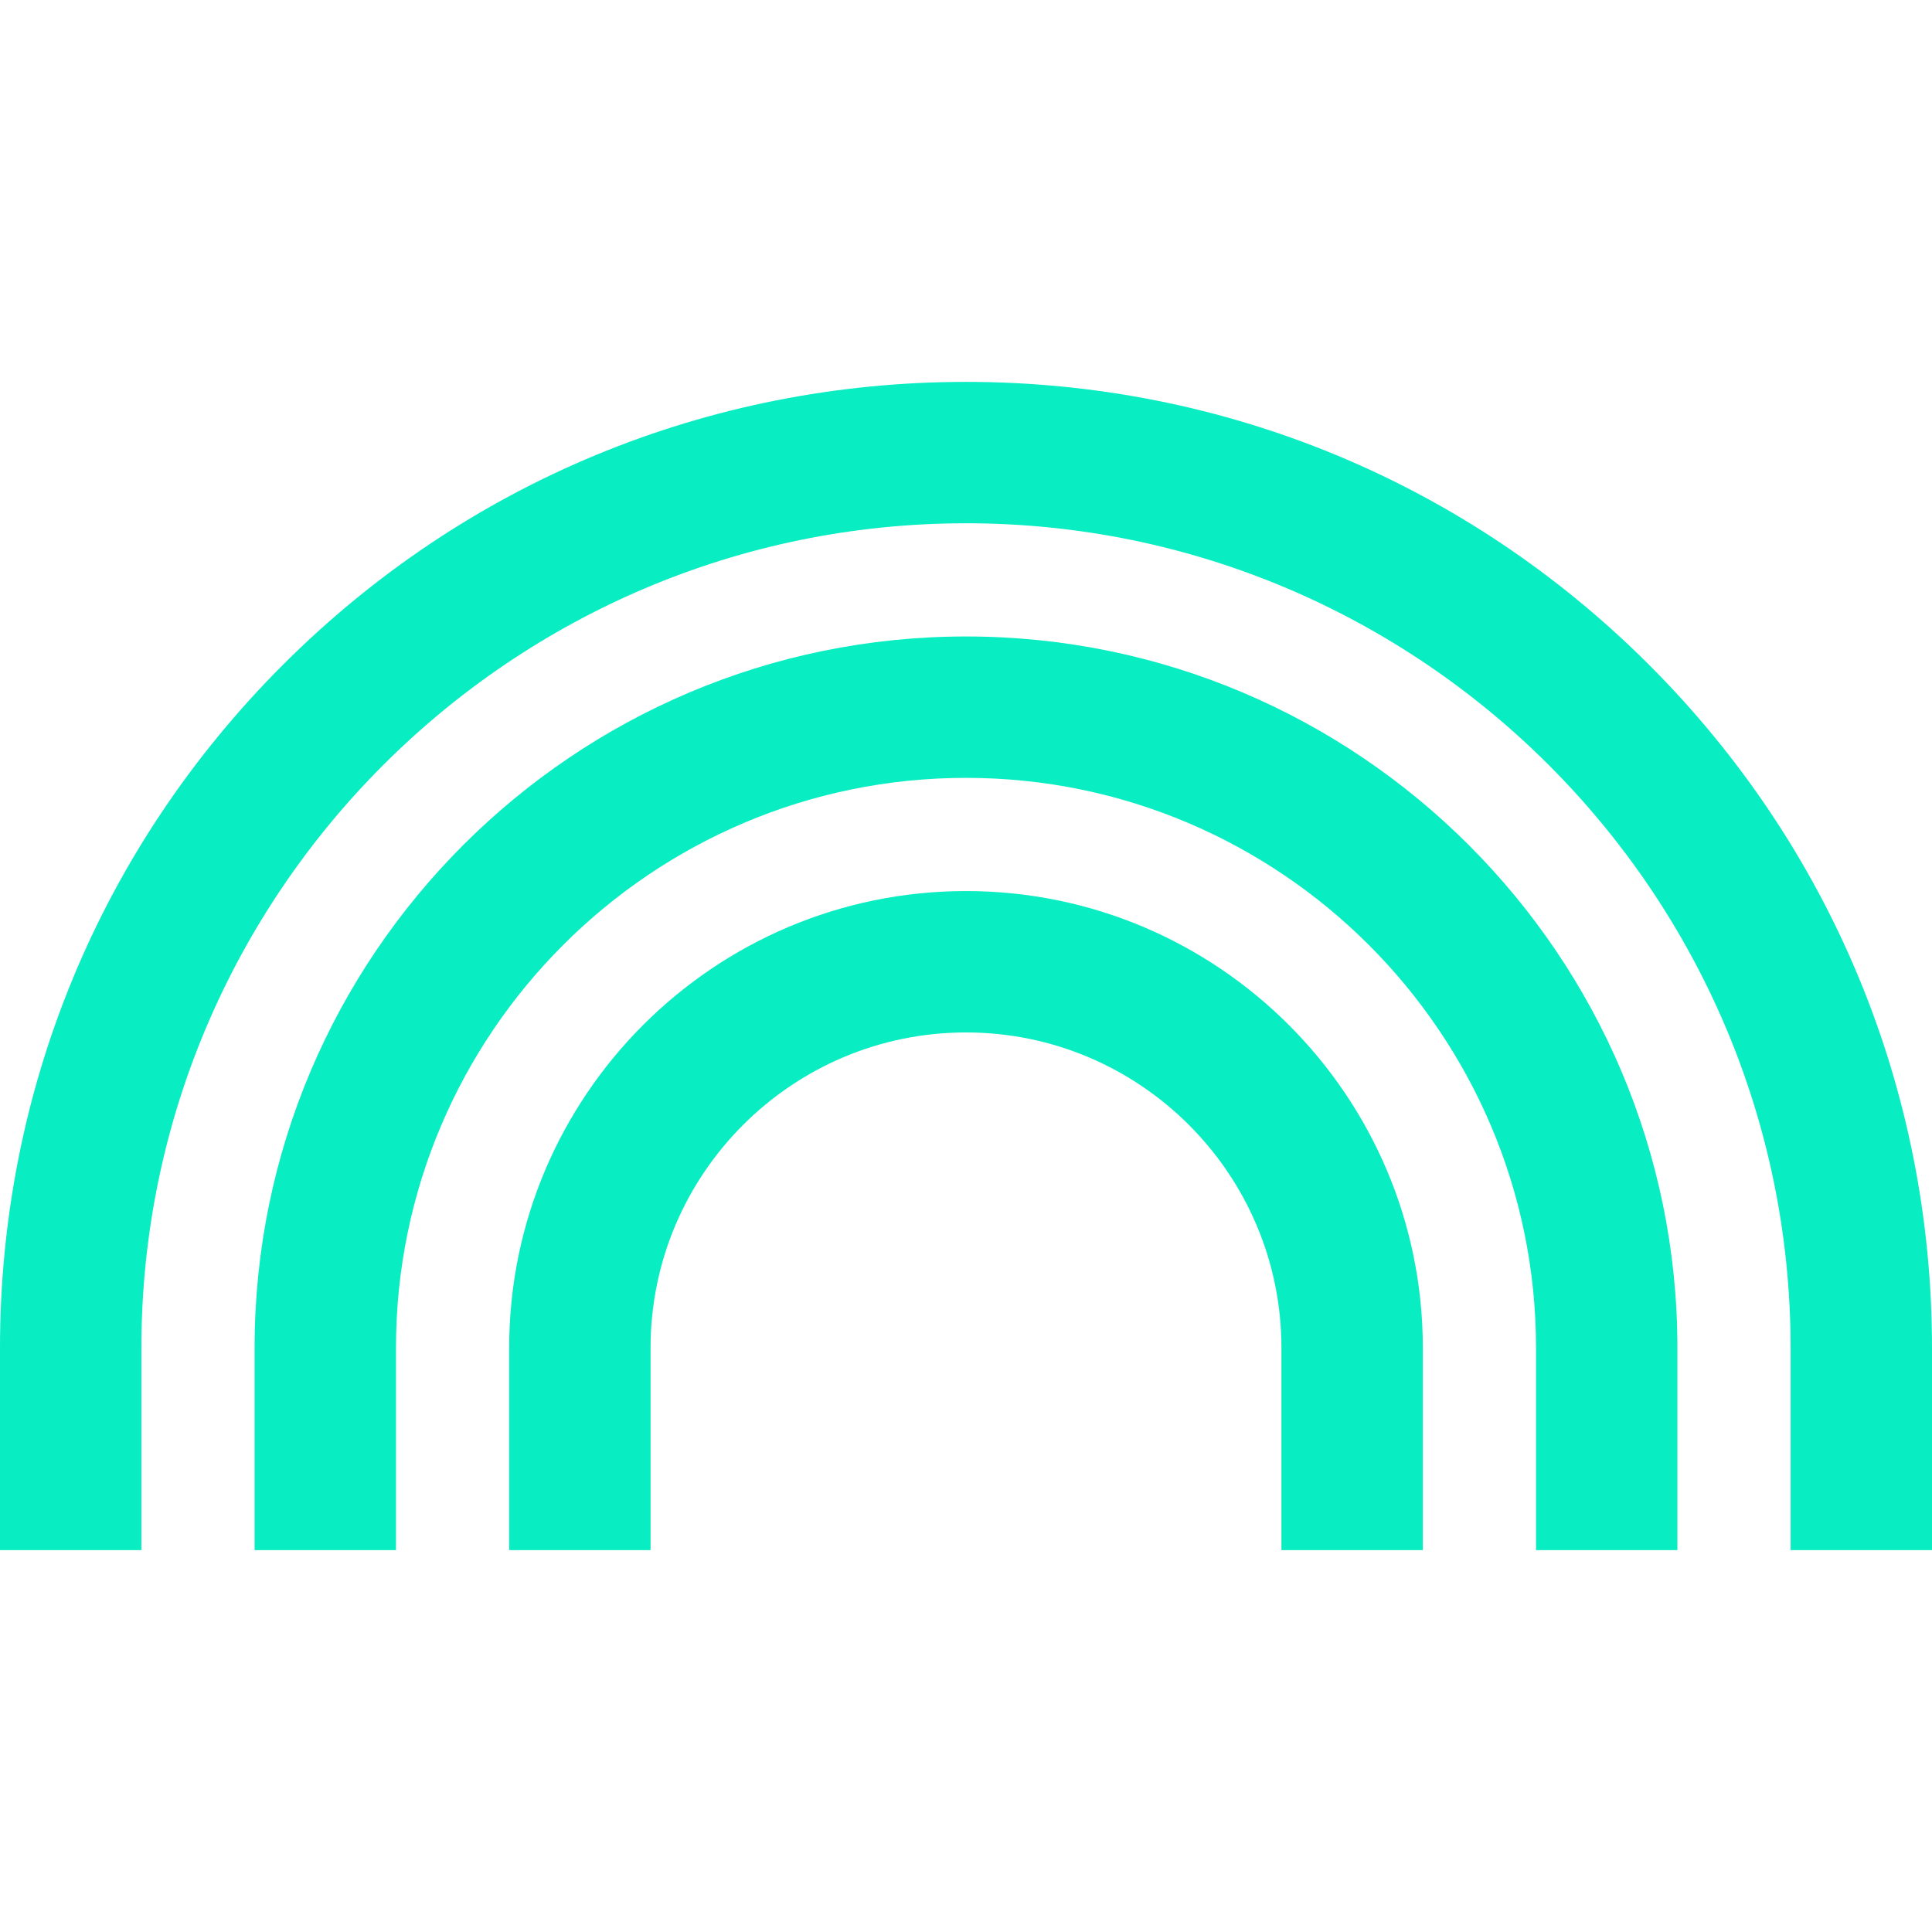 <?xml version="1.0" encoding="UTF-8"?>
<svg xmlns="http://www.w3.org/2000/svg" xmlns:xlink="http://www.w3.org/1999/xlink" xmlns:svgjs="http://svgjs.com/svgjs" version="1.1" width="512" height="512" x="0" y="0" viewBox="0 0 512 512" style="enable-background:new 0 0 512 512" xml:space="preserve" class="">
  <g>
    <g xmlns="http://www.w3.org/2000/svg">
      <path d="m256 168.672c-103.957 0-188.531 84.575-188.531 188.531v53.594h37.469v-53.594c0-83.296 67.766-151.062 151.062-151.062s151.063 67.766 151.063 151.062v53.594h37.469v-53.594c-.001-103.956-84.576-188.531-188.532-188.531z" fill="#08edc2" data-original="#000000" style="" class=""/>
      <path d="m256 273.61c46.094 0 83.594 37.5 83.594 83.593v53.594h37.469v-53.594c0-66.754-54.309-121.062-121.063-121.062s-121.062 54.308-121.062 121.062v53.594h37.469v-53.594c0-46.093 37.5-83.593 83.593-83.593z" fill="#08edc2" data-original="#000000" style="" class=""/>
      <path d="m256 101.203c-68.38 0-132.668 26.628-181.02 74.981-48.351 48.352-74.98 112.639-74.98 181.019v53.594h37.469v-53.594c0-120.499 98.033-218.531 218.531-218.531 120.499 0 218.531 98.032 218.531 218.531v53.594h37.469v-53.594c0-68.38-26.629-132.667-74.98-181.019-48.353-48.352-112.64-74.981-181.02-74.981z" fill="#08edc2" data-original="#000000" style="" class=""/>
    </g>
  </g>
</svg>
